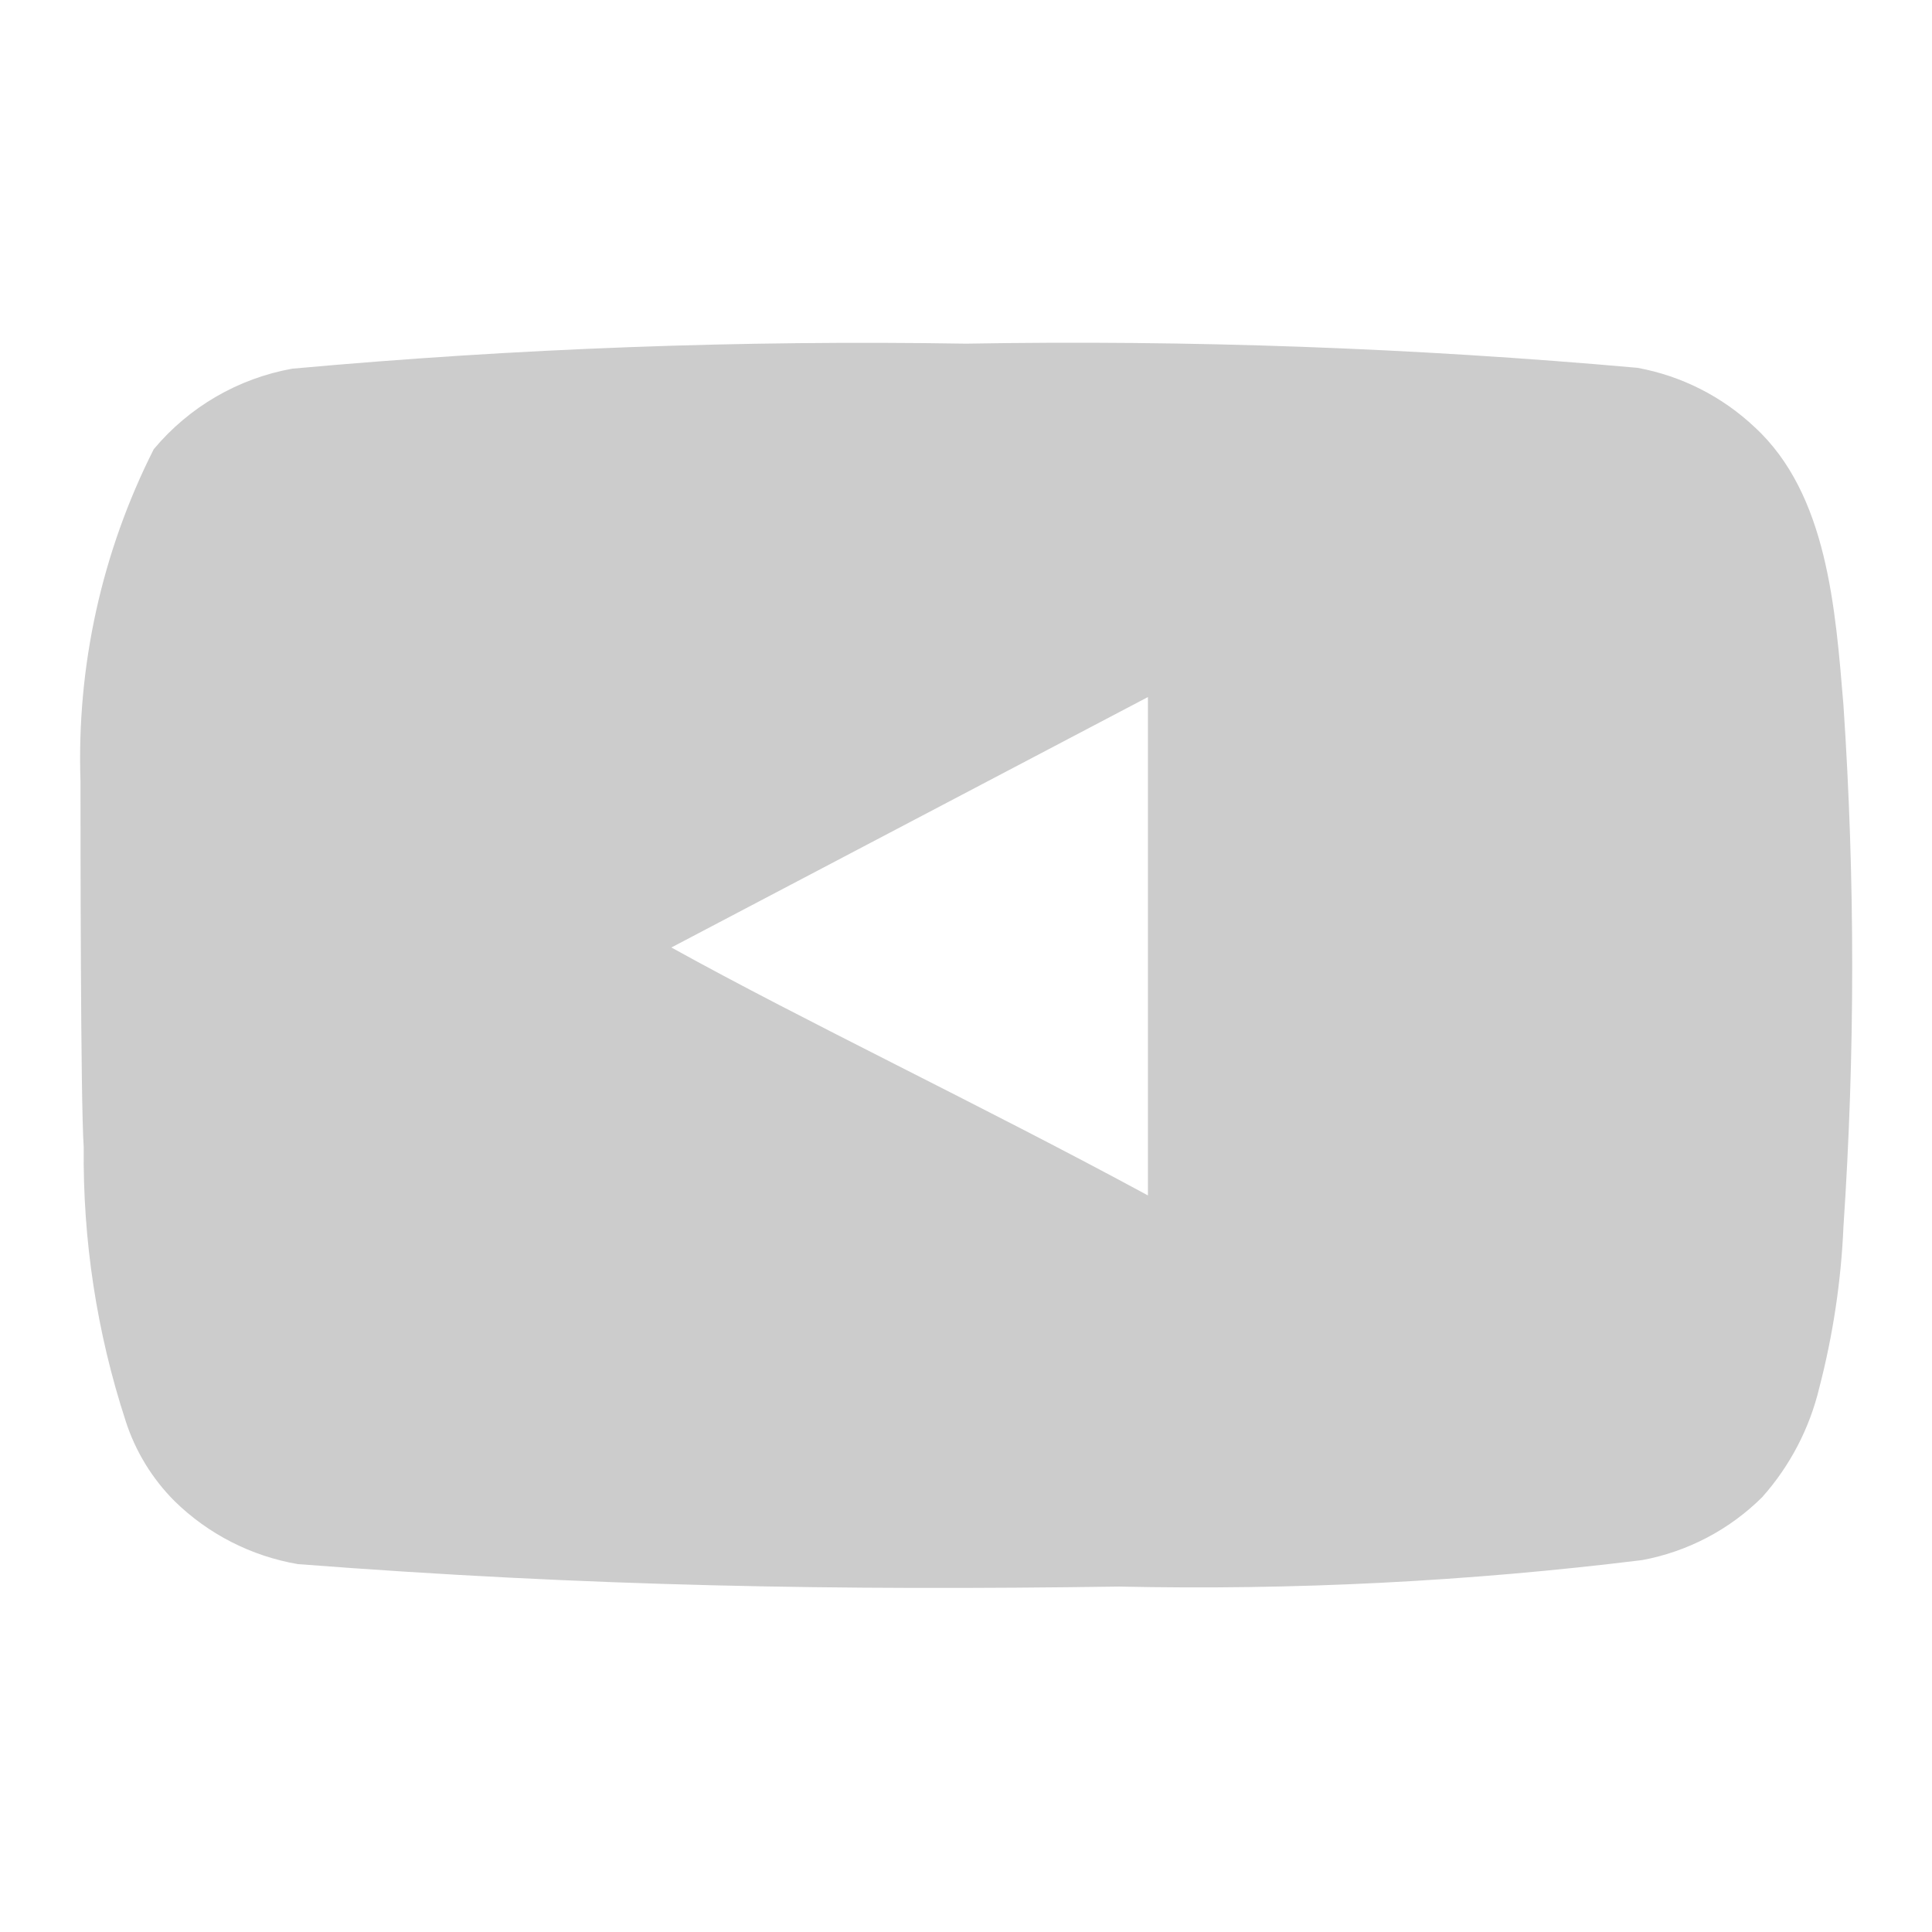 <svg width="24" height="24" viewBox="0 0 24 24" fill="none" xmlns="http://www.w3.org/2000/svg">
<path d="M1 9.71C0.951 8.278 1.264 6.858 1.91 5.58C2.349 5.055 2.957 4.701 3.63 4.58C6.412 4.327 9.206 4.224 12 4.269C14.783 4.221 17.567 4.322 20.34 4.569C20.888 4.669 21.395 4.926 21.8 5.309C22.7 6.139 22.8 7.559 22.9 8.759C23.045 10.917 23.045 13.082 22.9 15.239C22.871 15.915 22.77 16.585 22.6 17.239C22.479 17.745 22.235 18.212 21.89 18.599C21.483 19.003 20.964 19.275 20.4 19.38C18.244 19.646 16.072 19.756 13.9 19.709C10.4 19.759 7.33 19.709 3.7 19.43C3.123 19.331 2.589 19.059 2.17 18.649C1.89 18.369 1.681 18.027 1.56 17.649C1.202 16.552 1.027 15.404 1.04 14.249C1 13.69 1 10.309 1 9.71ZM14.26 14.85V8.659L8.34 11.77C10 12.69 12.19 13.729 14.26 14.85Z" fill="#CCCCCC"/>
</svg>
